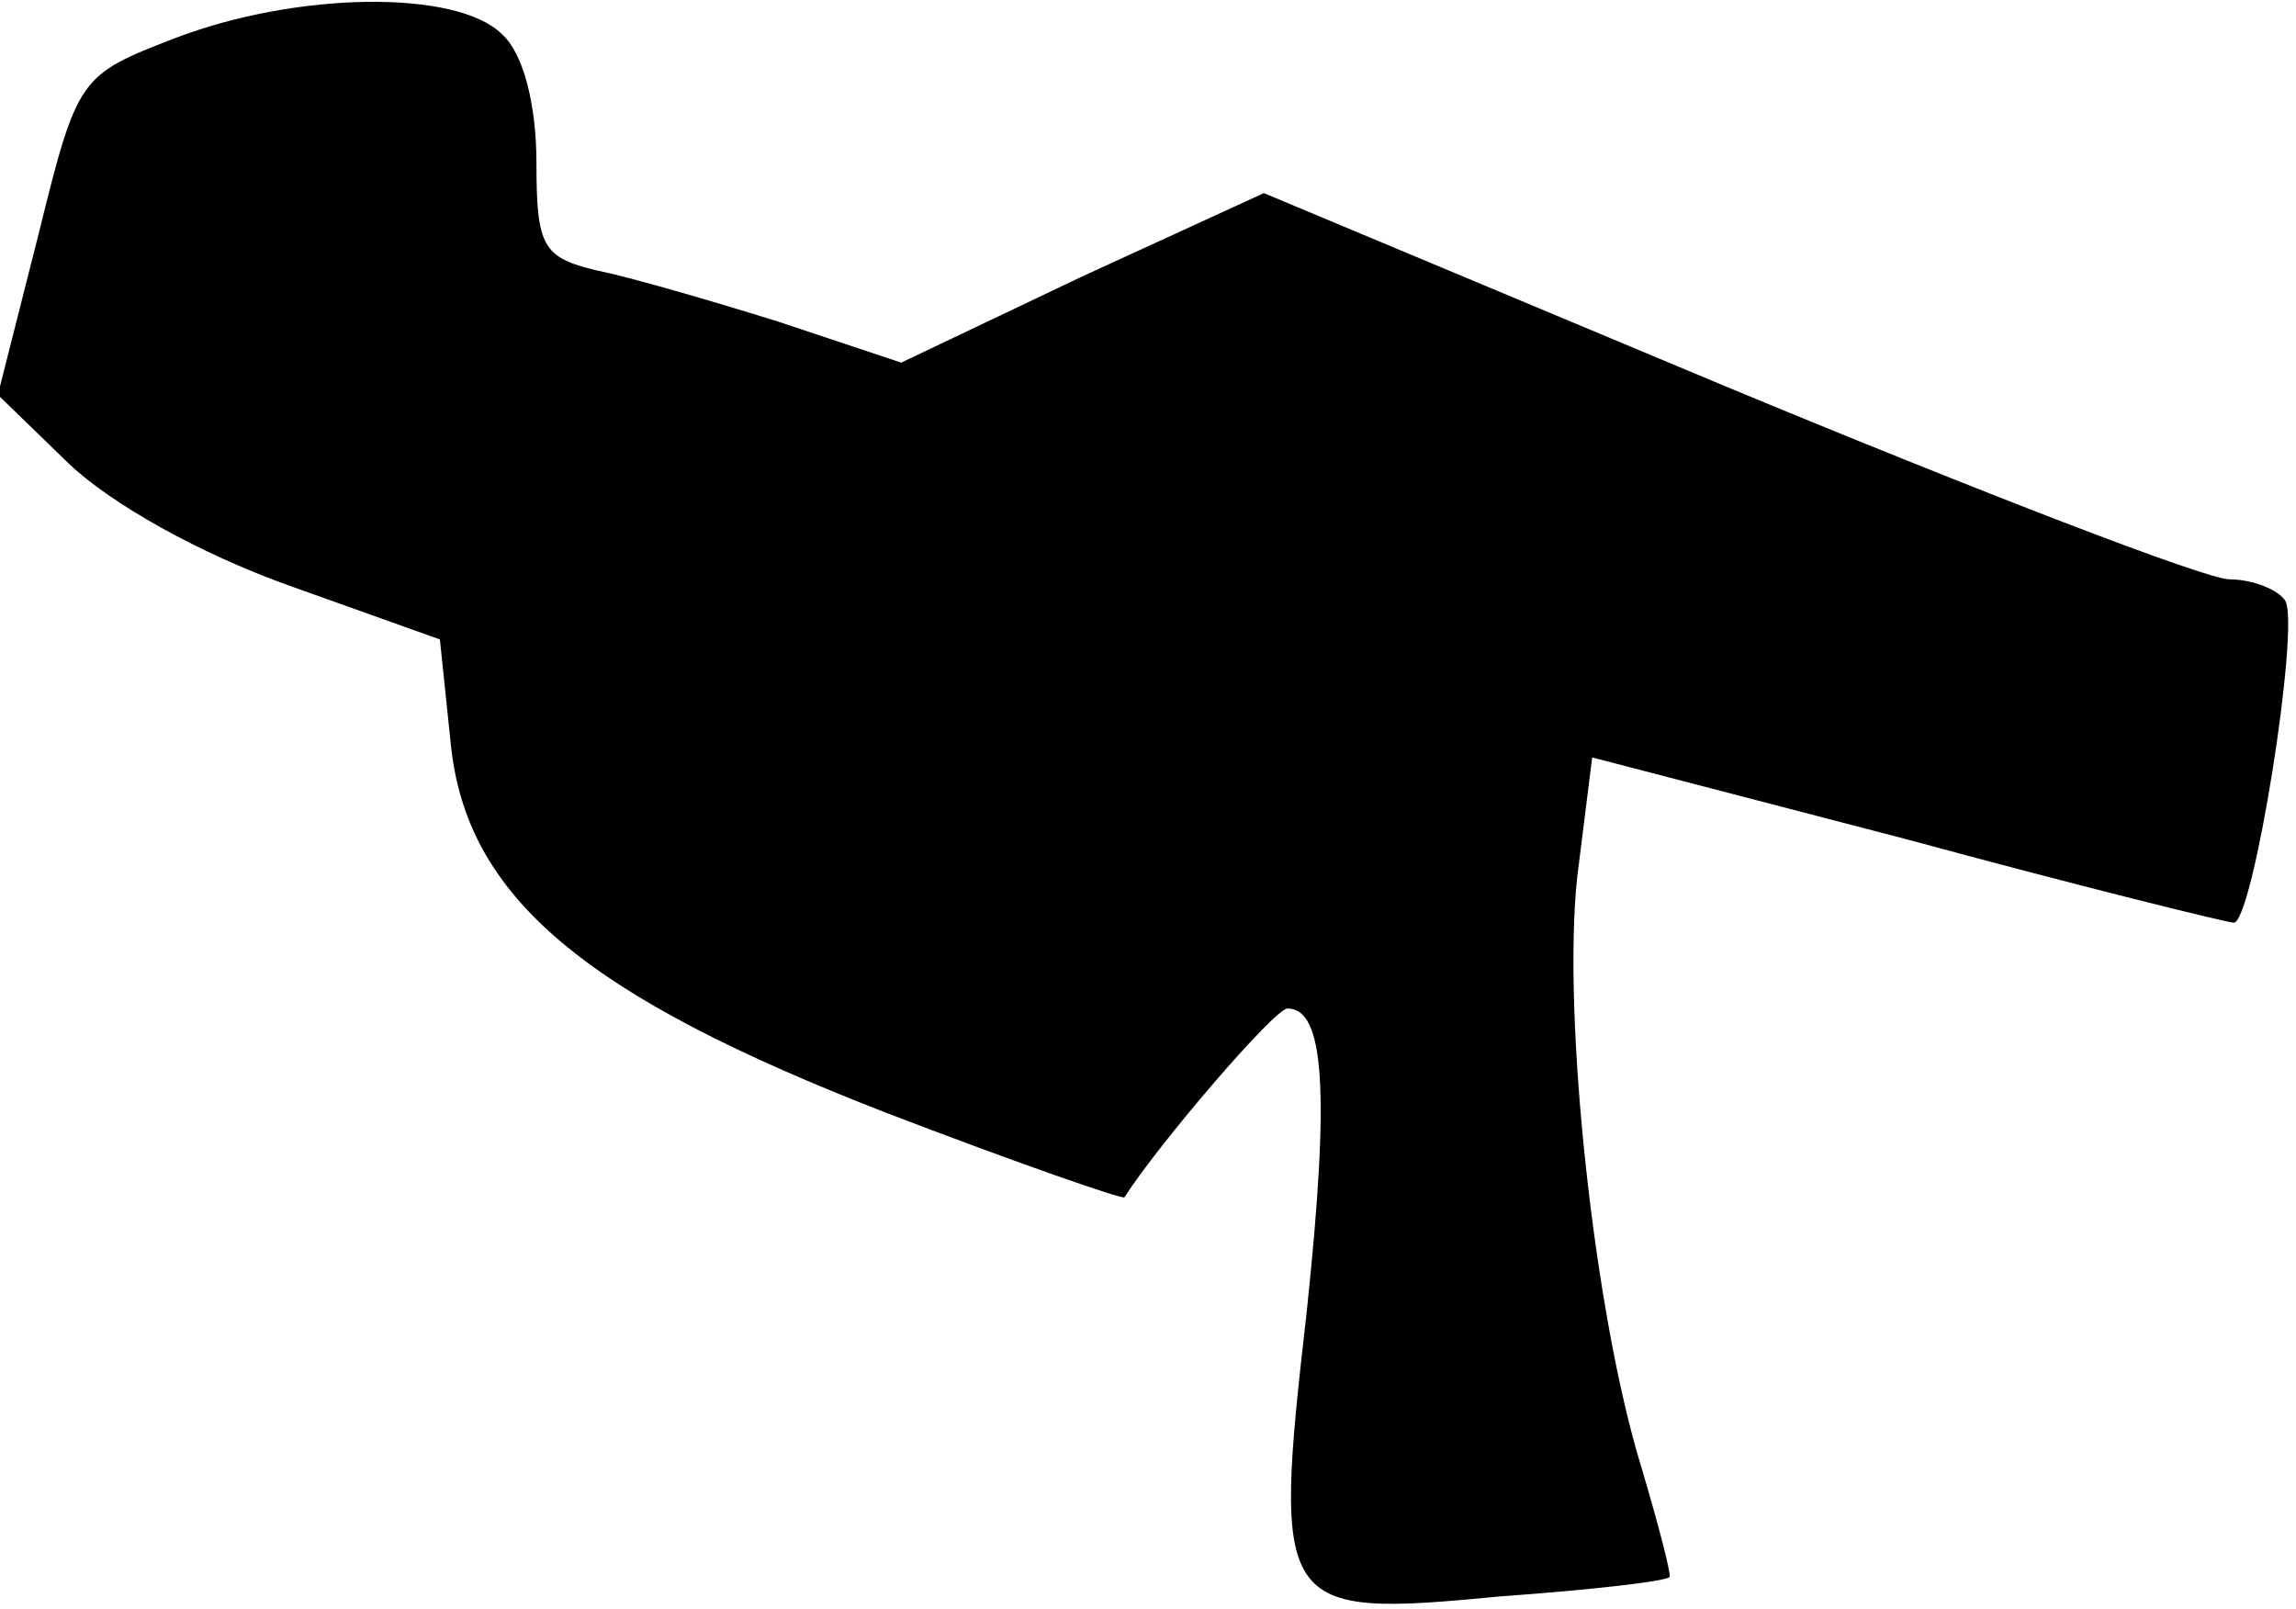 <?xml version="1.0" standalone="no"?>
<!DOCTYPE svg PUBLIC "-//W3C//DTD SVG 20010904//EN"
 "http://www.w3.org/TR/2001/REC-SVG-20010904/DTD/svg10.dtd">
<svg version="1.0" xmlns="http://www.w3.org/2000/svg"
 width="107pt" height="75pt" viewBox="0 0 107 75"
 preserveAspectRatio="xMidYMid meet">
<g transform="translate(0,75) scale(0.1,-0.1)"
fill="#000000" stroke="none">
<path fill="#000000" stroke="none" d="M81 732 c-44 -17 -45 -18 -63 -91 l-19
-75 33 -32 c20 -19 61 -42 103 -57 l70 -25 5 -48 c7 -72 62 -118 204 -173 60
-23 109 -40 110 -39 16 25 70 88 76 88 17 0 20 -37 9 -141 -16 -140 -14 -143
90 -133 42 3 77 7 79 9 1 1 -5 24 -13 51 -22 71 -37 210 -30 275 l7 56 146
-38 c81 -22 150 -39 153 -39 9 0 31 138 24 150 -3 5 -15 10 -26 10 -11 0 -117
41 -235 90 l-215 90 -85 -39 -84 -40 -57 19 c-32 10 -70 21 -85 24 -25 6 -28
11 -28 50 0 27 -6 51 -16 60 -21 21 -96 20 -153 -2z"/>
</g>
</svg>
